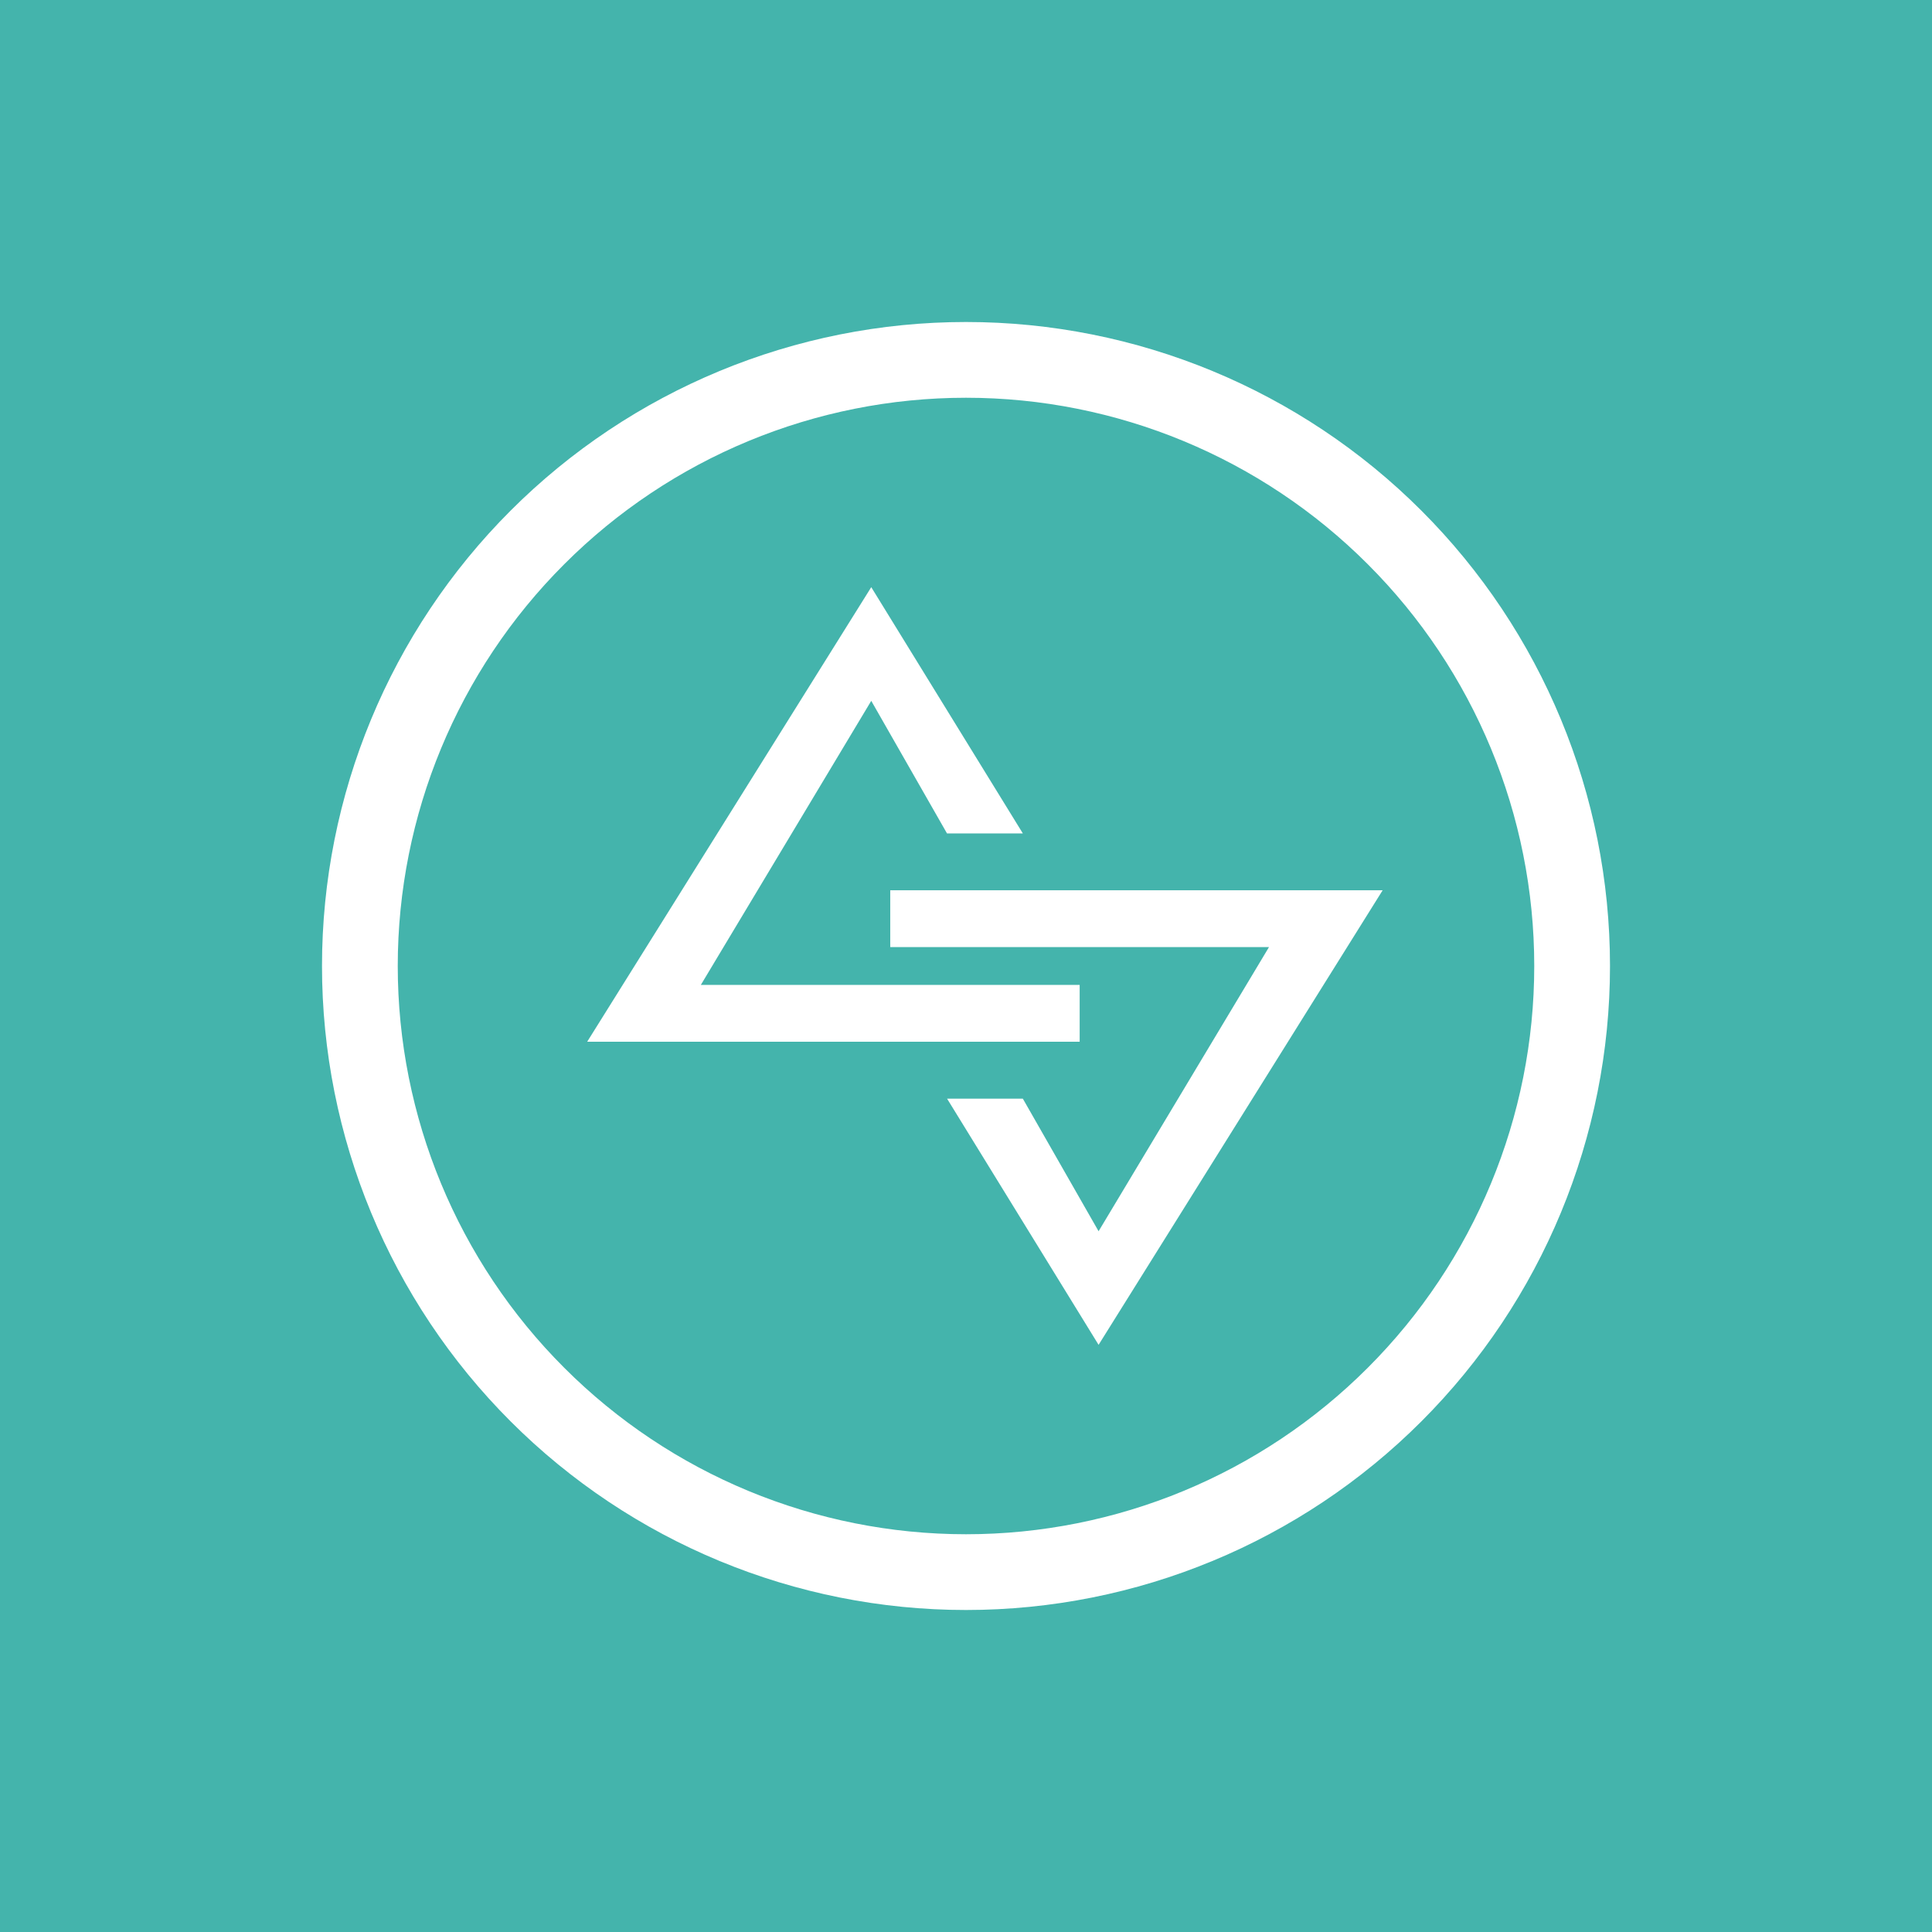 <svg width="24" height="24" viewBox="0 0 24 24" fill="none" xmlns="http://www.w3.org/2000/svg">
<rect x="0" y="0" width="24" height="24" fill="#333333" stroke="none"/>
<g clip-path="url(#clip0_328_24149)">
<path d="M24 0H0V24H24V0Z" fill="#44B4AC"/>
<path fill-rule="evenodd" clip-rule="evenodd" d="M12 19.059C13.872 19.059 15.668 18.315 16.991 16.991C18.315 15.668 19.059 13.872 19.059 12C19.059 10.128 18.315 8.332 16.991 7.009C15.668 5.685 13.872 4.941 12 4.941C10.128 4.941 8.332 5.685 7.009 7.009C5.685 8.332 4.941 10.128 4.941 12C4.941 13.872 5.685 15.668 7.009 16.991C8.332 18.315 10.128 19.059 12 19.059ZM12 20C14.122 20 16.157 19.157 17.657 17.657C19.157 16.157 20 14.122 20 12C20 9.878 19.157 7.843 17.657 6.343C16.157 4.843 14.122 4 12 4C9.878 4 7.843 4.843 6.343 6.343C4.843 7.843 4 9.878 4 12C4 14.122 4.843 16.157 6.343 17.657C7.843 19.157 9.878 20 12 20Z" fill="white"/>
<path d="M13.412 12.235V12.941H7.294L10.823 7.294L12.706 10.353H11.764L10.823 8.706L8.706 12.235H13.412Z" fill="white"/>
<path d="M11.059 11.765V11.059H17.176L13.647 16.706L11.765 13.648H12.706L13.647 15.295L15.764 11.765H11.059Z" fill="white"/>
</g>
<defs>
<clipPath id="clip0_328_24149">
<rect width="24" height="24" fill="white"/>
</clipPath>
</defs>
</svg>
